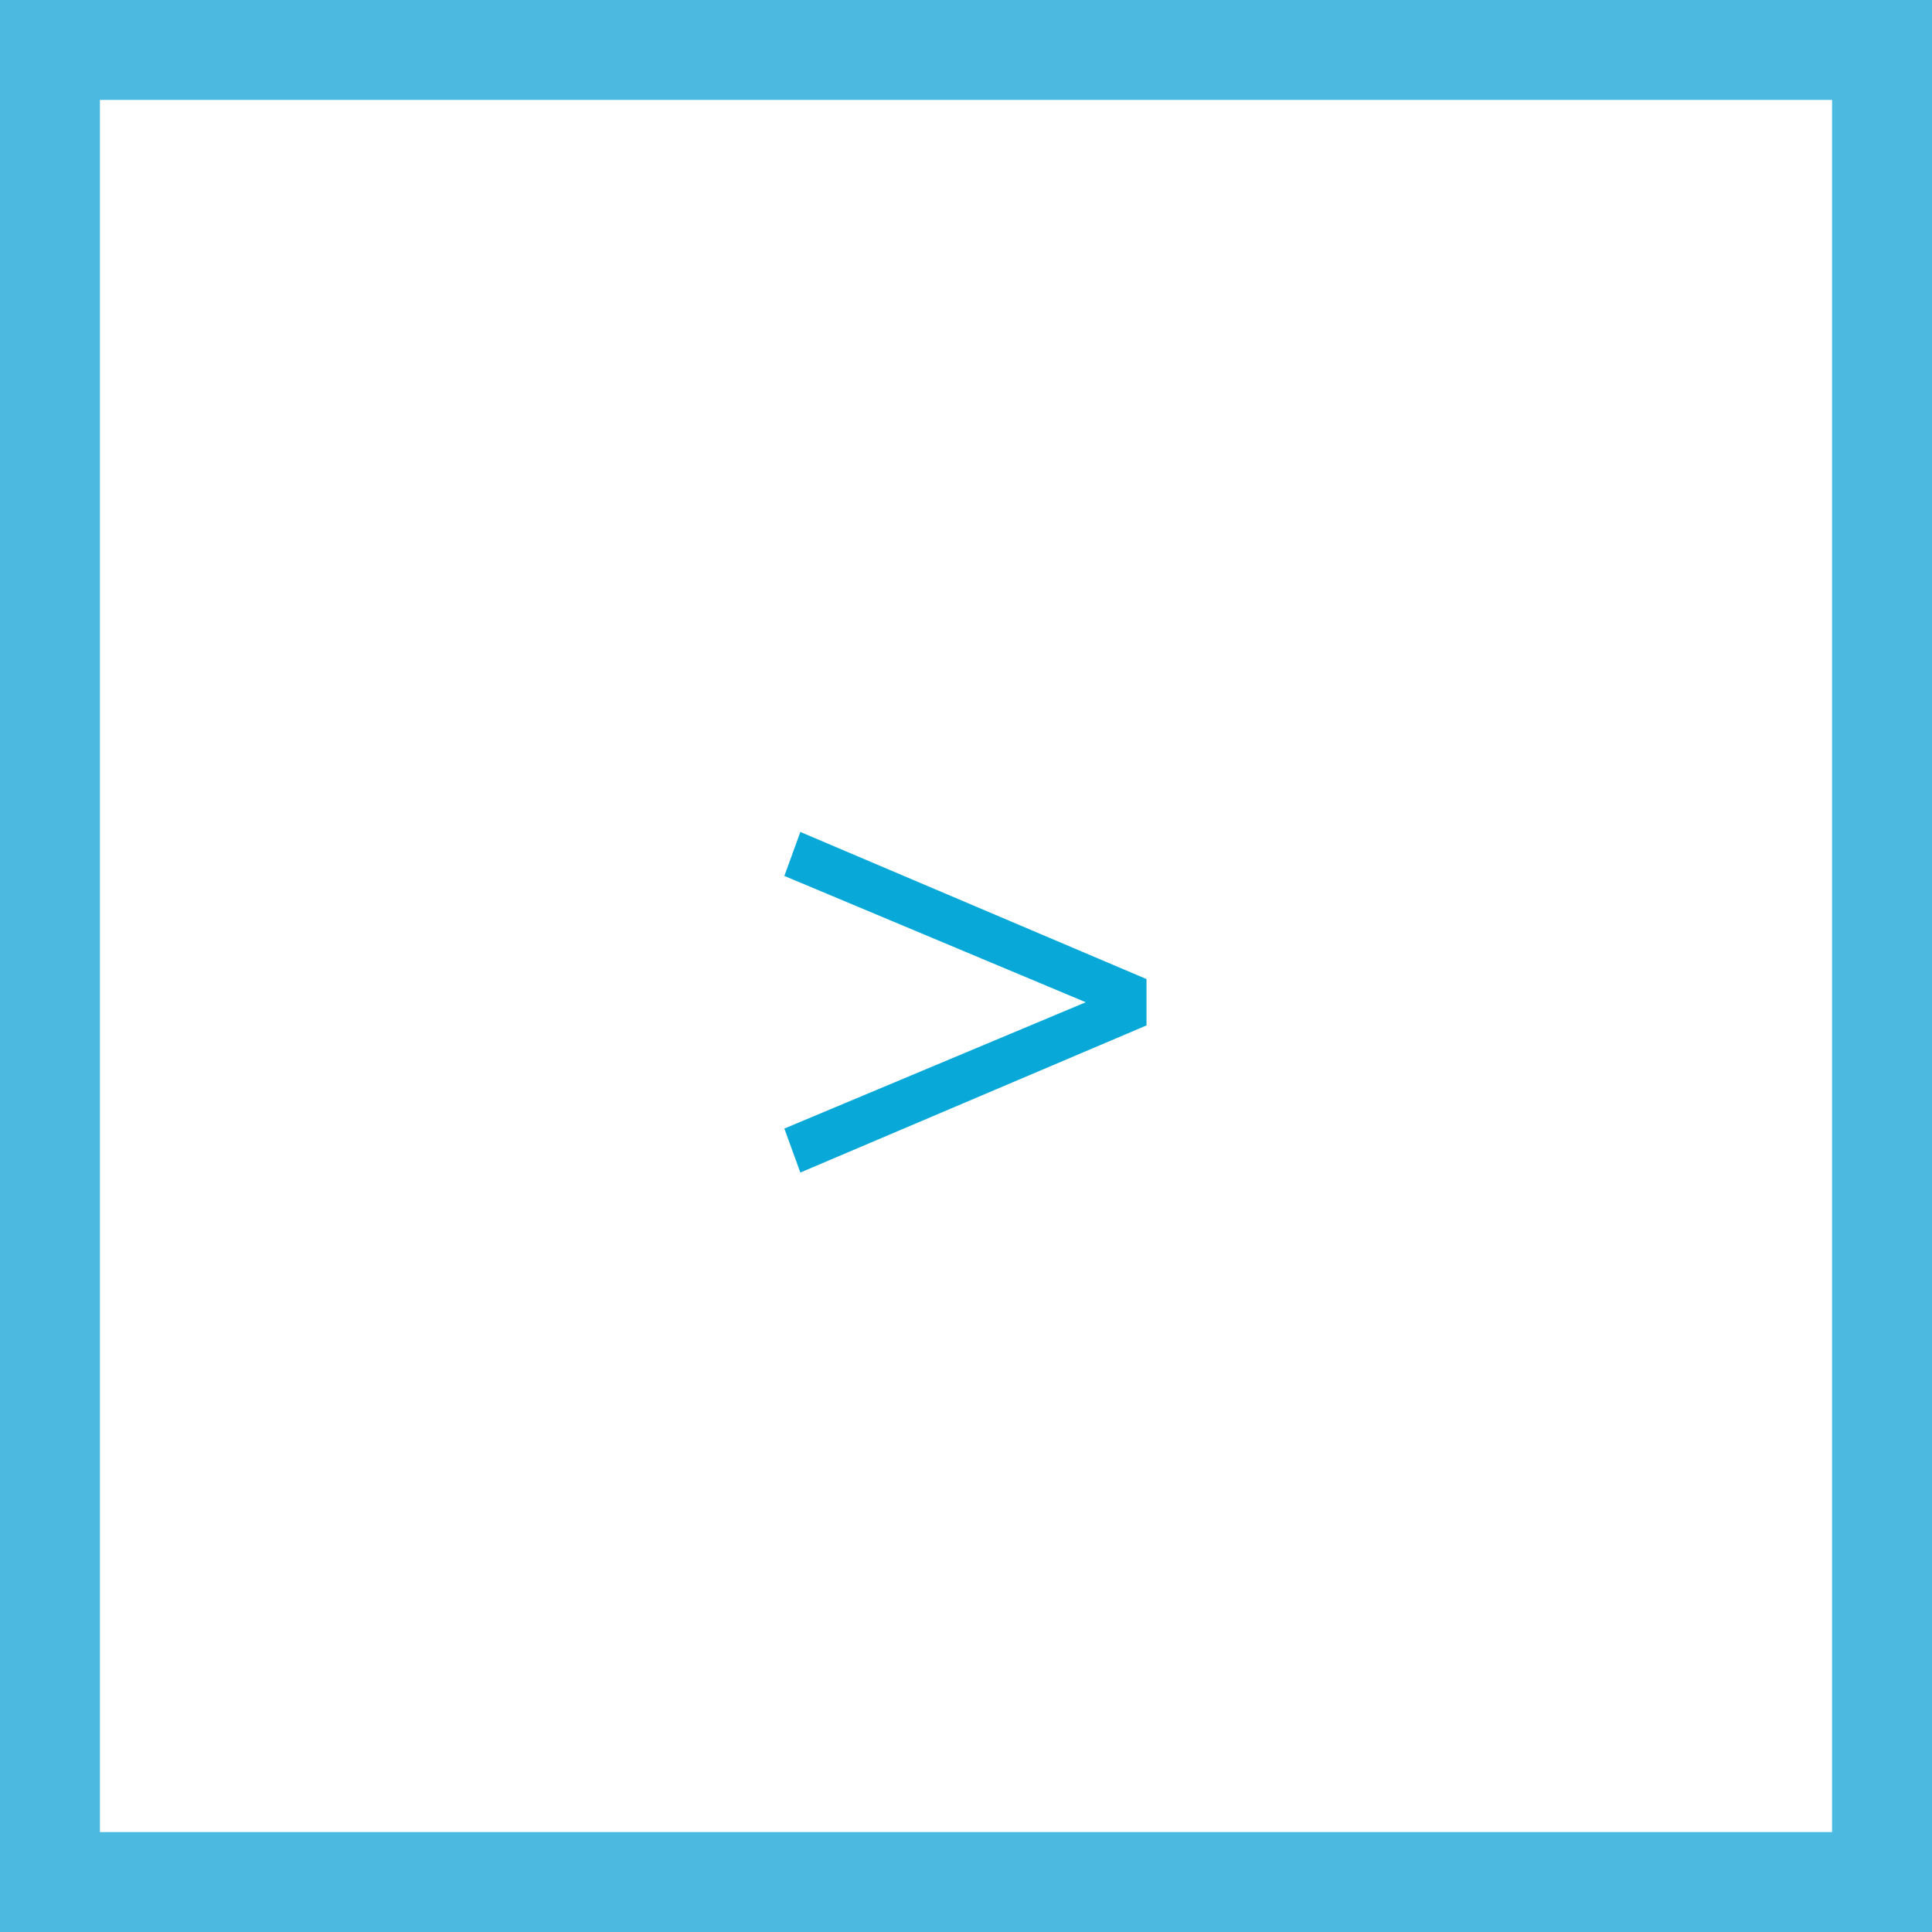 <svg width="58" height="58" viewBox="0 0 58 58" fill="none" xmlns="http://www.w3.org/2000/svg">
<rect x="1.5" y="1.5" width="55" height="55" stroke="#4CB9E1" stroke-width="3"/>
<path d="M23.547 26.296L24.027 24.976L34.419 29.392V30.784L24.027 35.2L23.547 33.88L32.595 30.088L23.547 26.296Z" fill="#08A9D8"/>
</svg>
